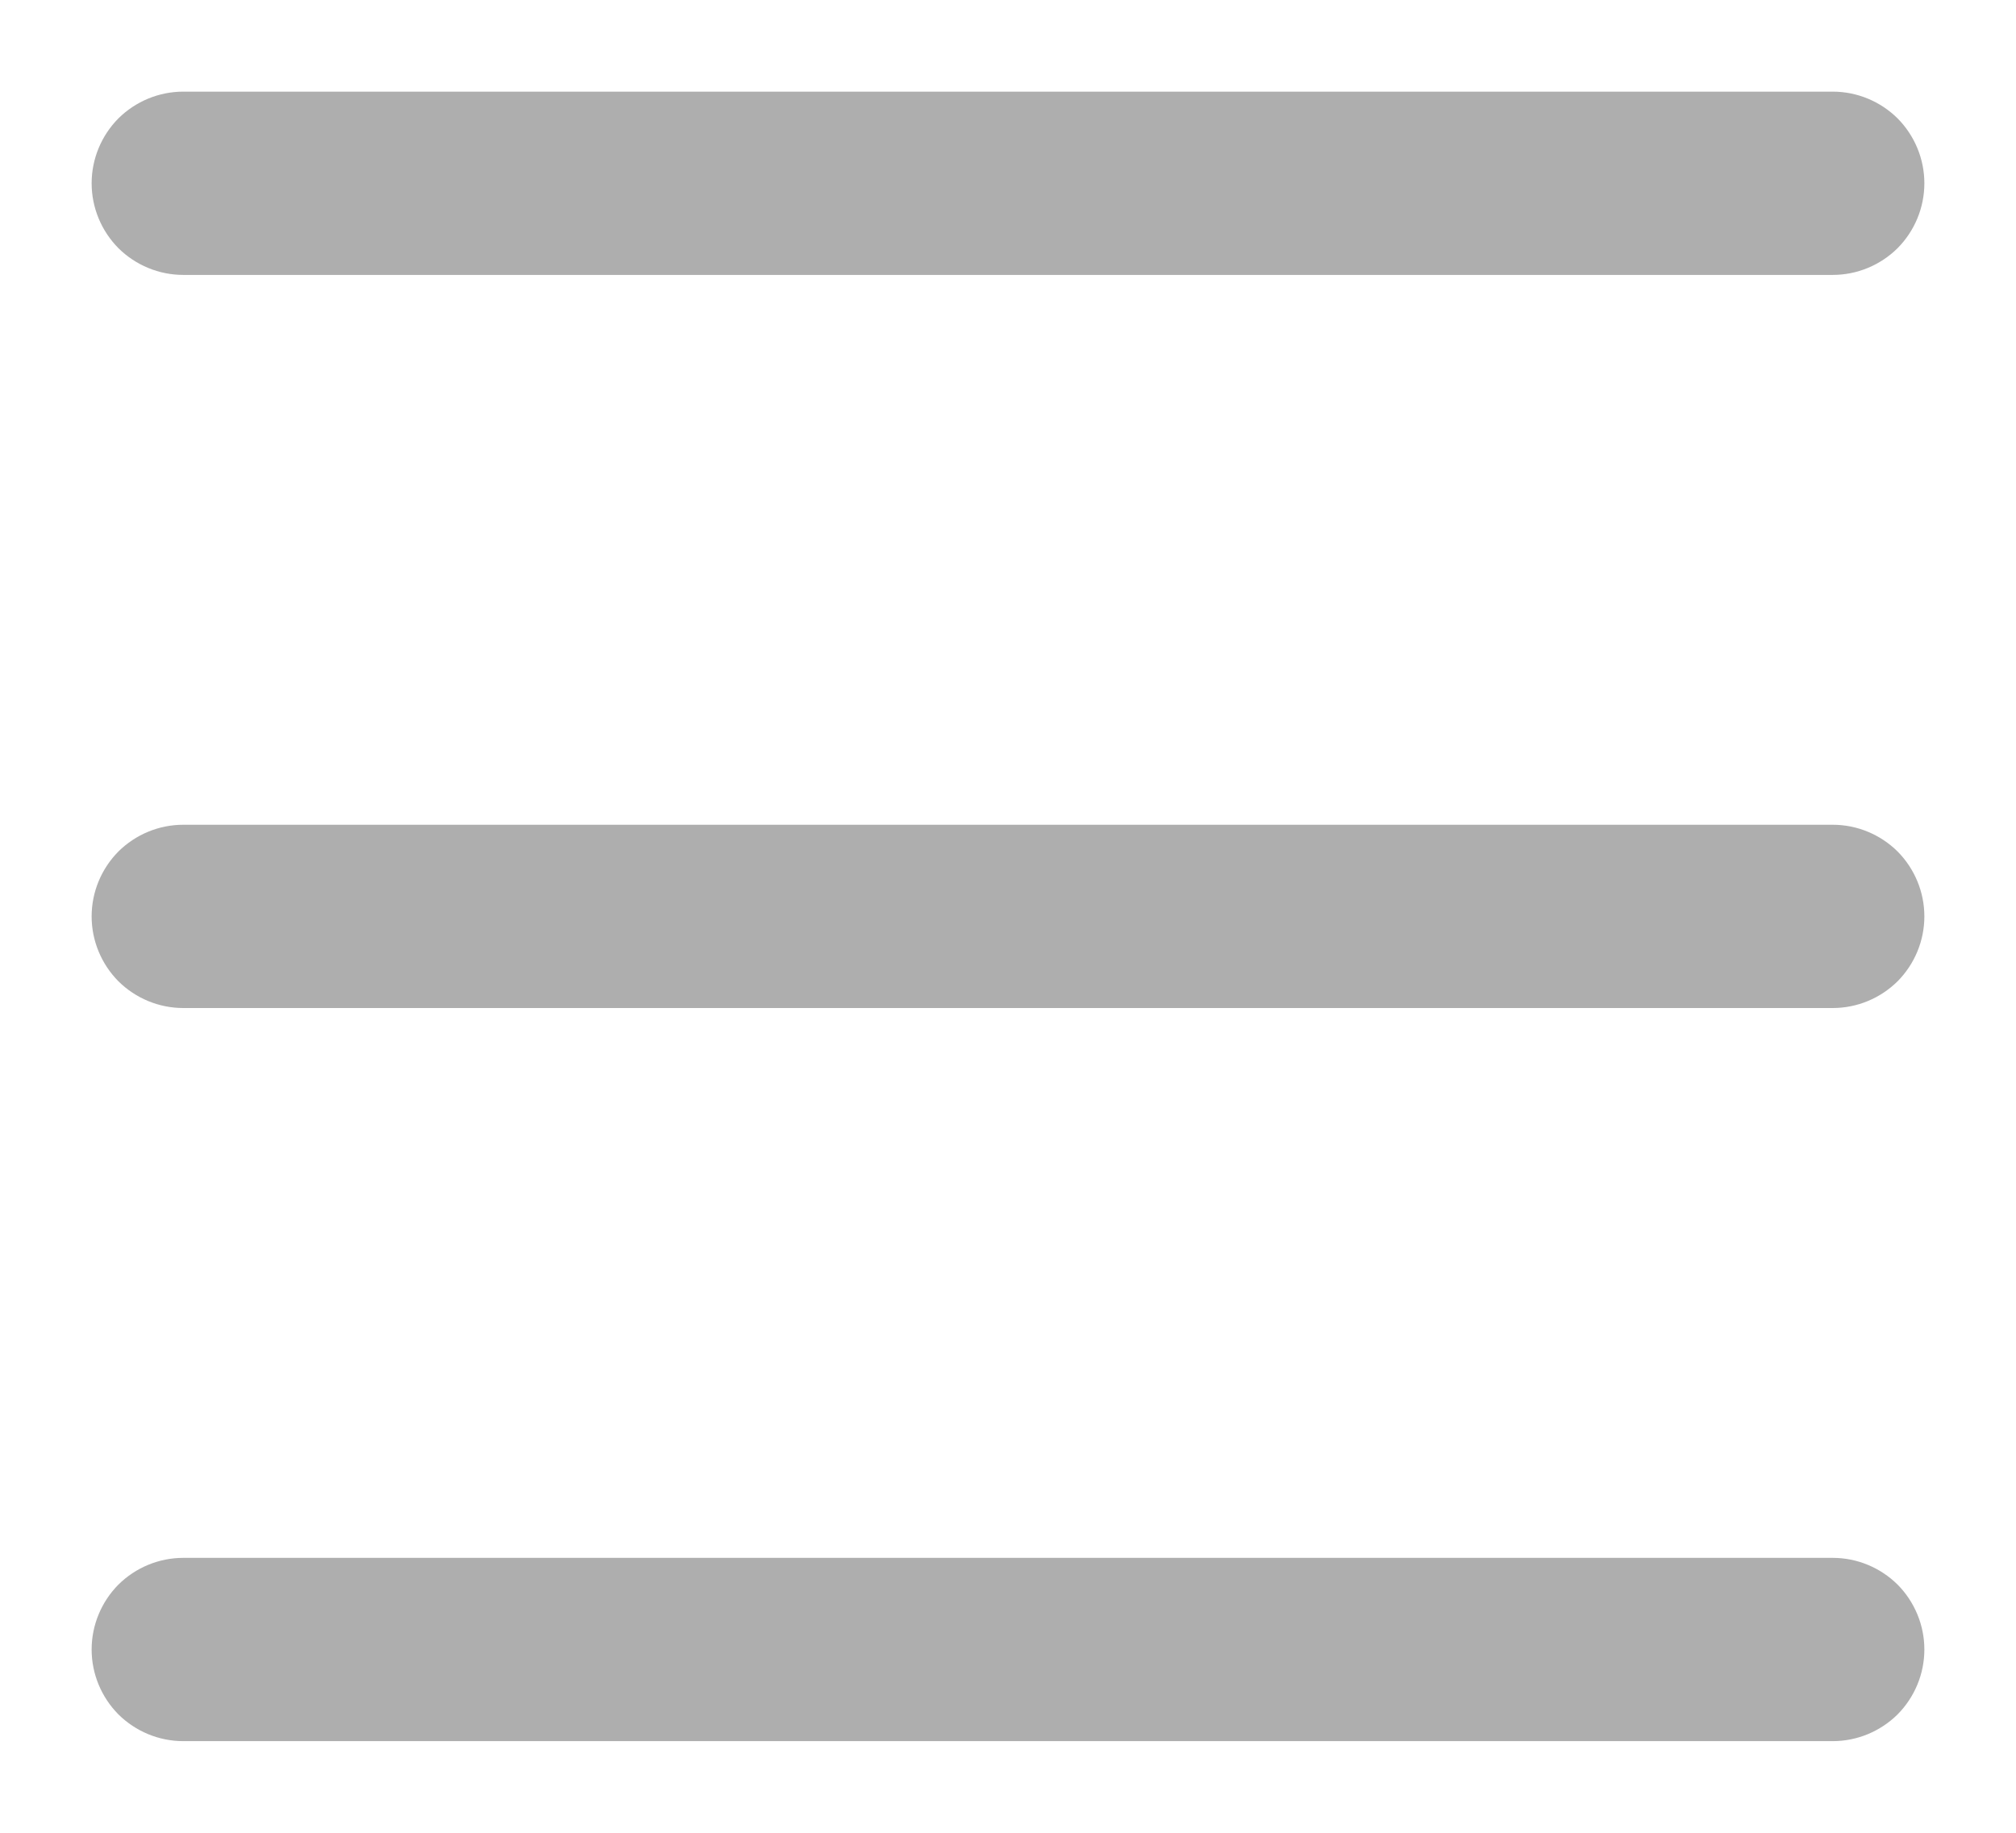 <svg width="11" height="10" viewBox="0 0 11 10" fill="none" xmlns="http://www.w3.org/2000/svg">
<path d="M0.5 1C0.5 0.867 0.553 0.74 0.646 0.646C0.74 0.553 0.867 0.5 1 0.5H10C10.133 0.5 10.26 0.553 10.354 0.646C10.447 0.74 10.5 0.867 10.5 1C10.5 1.133 10.447 1.26 10.354 1.354C10.26 1.447 10.133 1.5 10 1.5H1C0.867 1.5 0.74 1.447 0.646 1.354C0.553 1.26 0.5 1.133 0.5 1ZM1 4.5C0.867 4.5 0.74 4.553 0.646 4.646C0.553 4.74 0.5 4.867 0.5 5C0.5 5.133 0.553 5.26 0.646 5.354C0.74 5.447 0.867 5.5 1 5.5H10C10.133 5.5 10.26 5.447 10.354 5.354C10.447 5.26 10.5 5.133 10.5 5C10.5 4.867 10.447 4.74 10.354 4.646C10.26 4.553 10.133 4.5 10 4.5H1ZM1 8.5C0.867 8.5 0.74 8.553 0.646 8.646C0.553 8.74 0.5 8.867 0.5 9C0.5 9.133 0.553 9.26 0.646 9.354C0.74 9.447 0.867 9.5 1 9.5H10C10.133 9.5 10.26 9.447 10.354 9.354C10.447 9.26 10.5 9.133 10.5 9C10.5 8.867 10.447 8.74 10.354 8.646C10.26 8.553 10.133 8.5 10 8.5H1Z" fill="#AEAEAE"/>
</svg>
